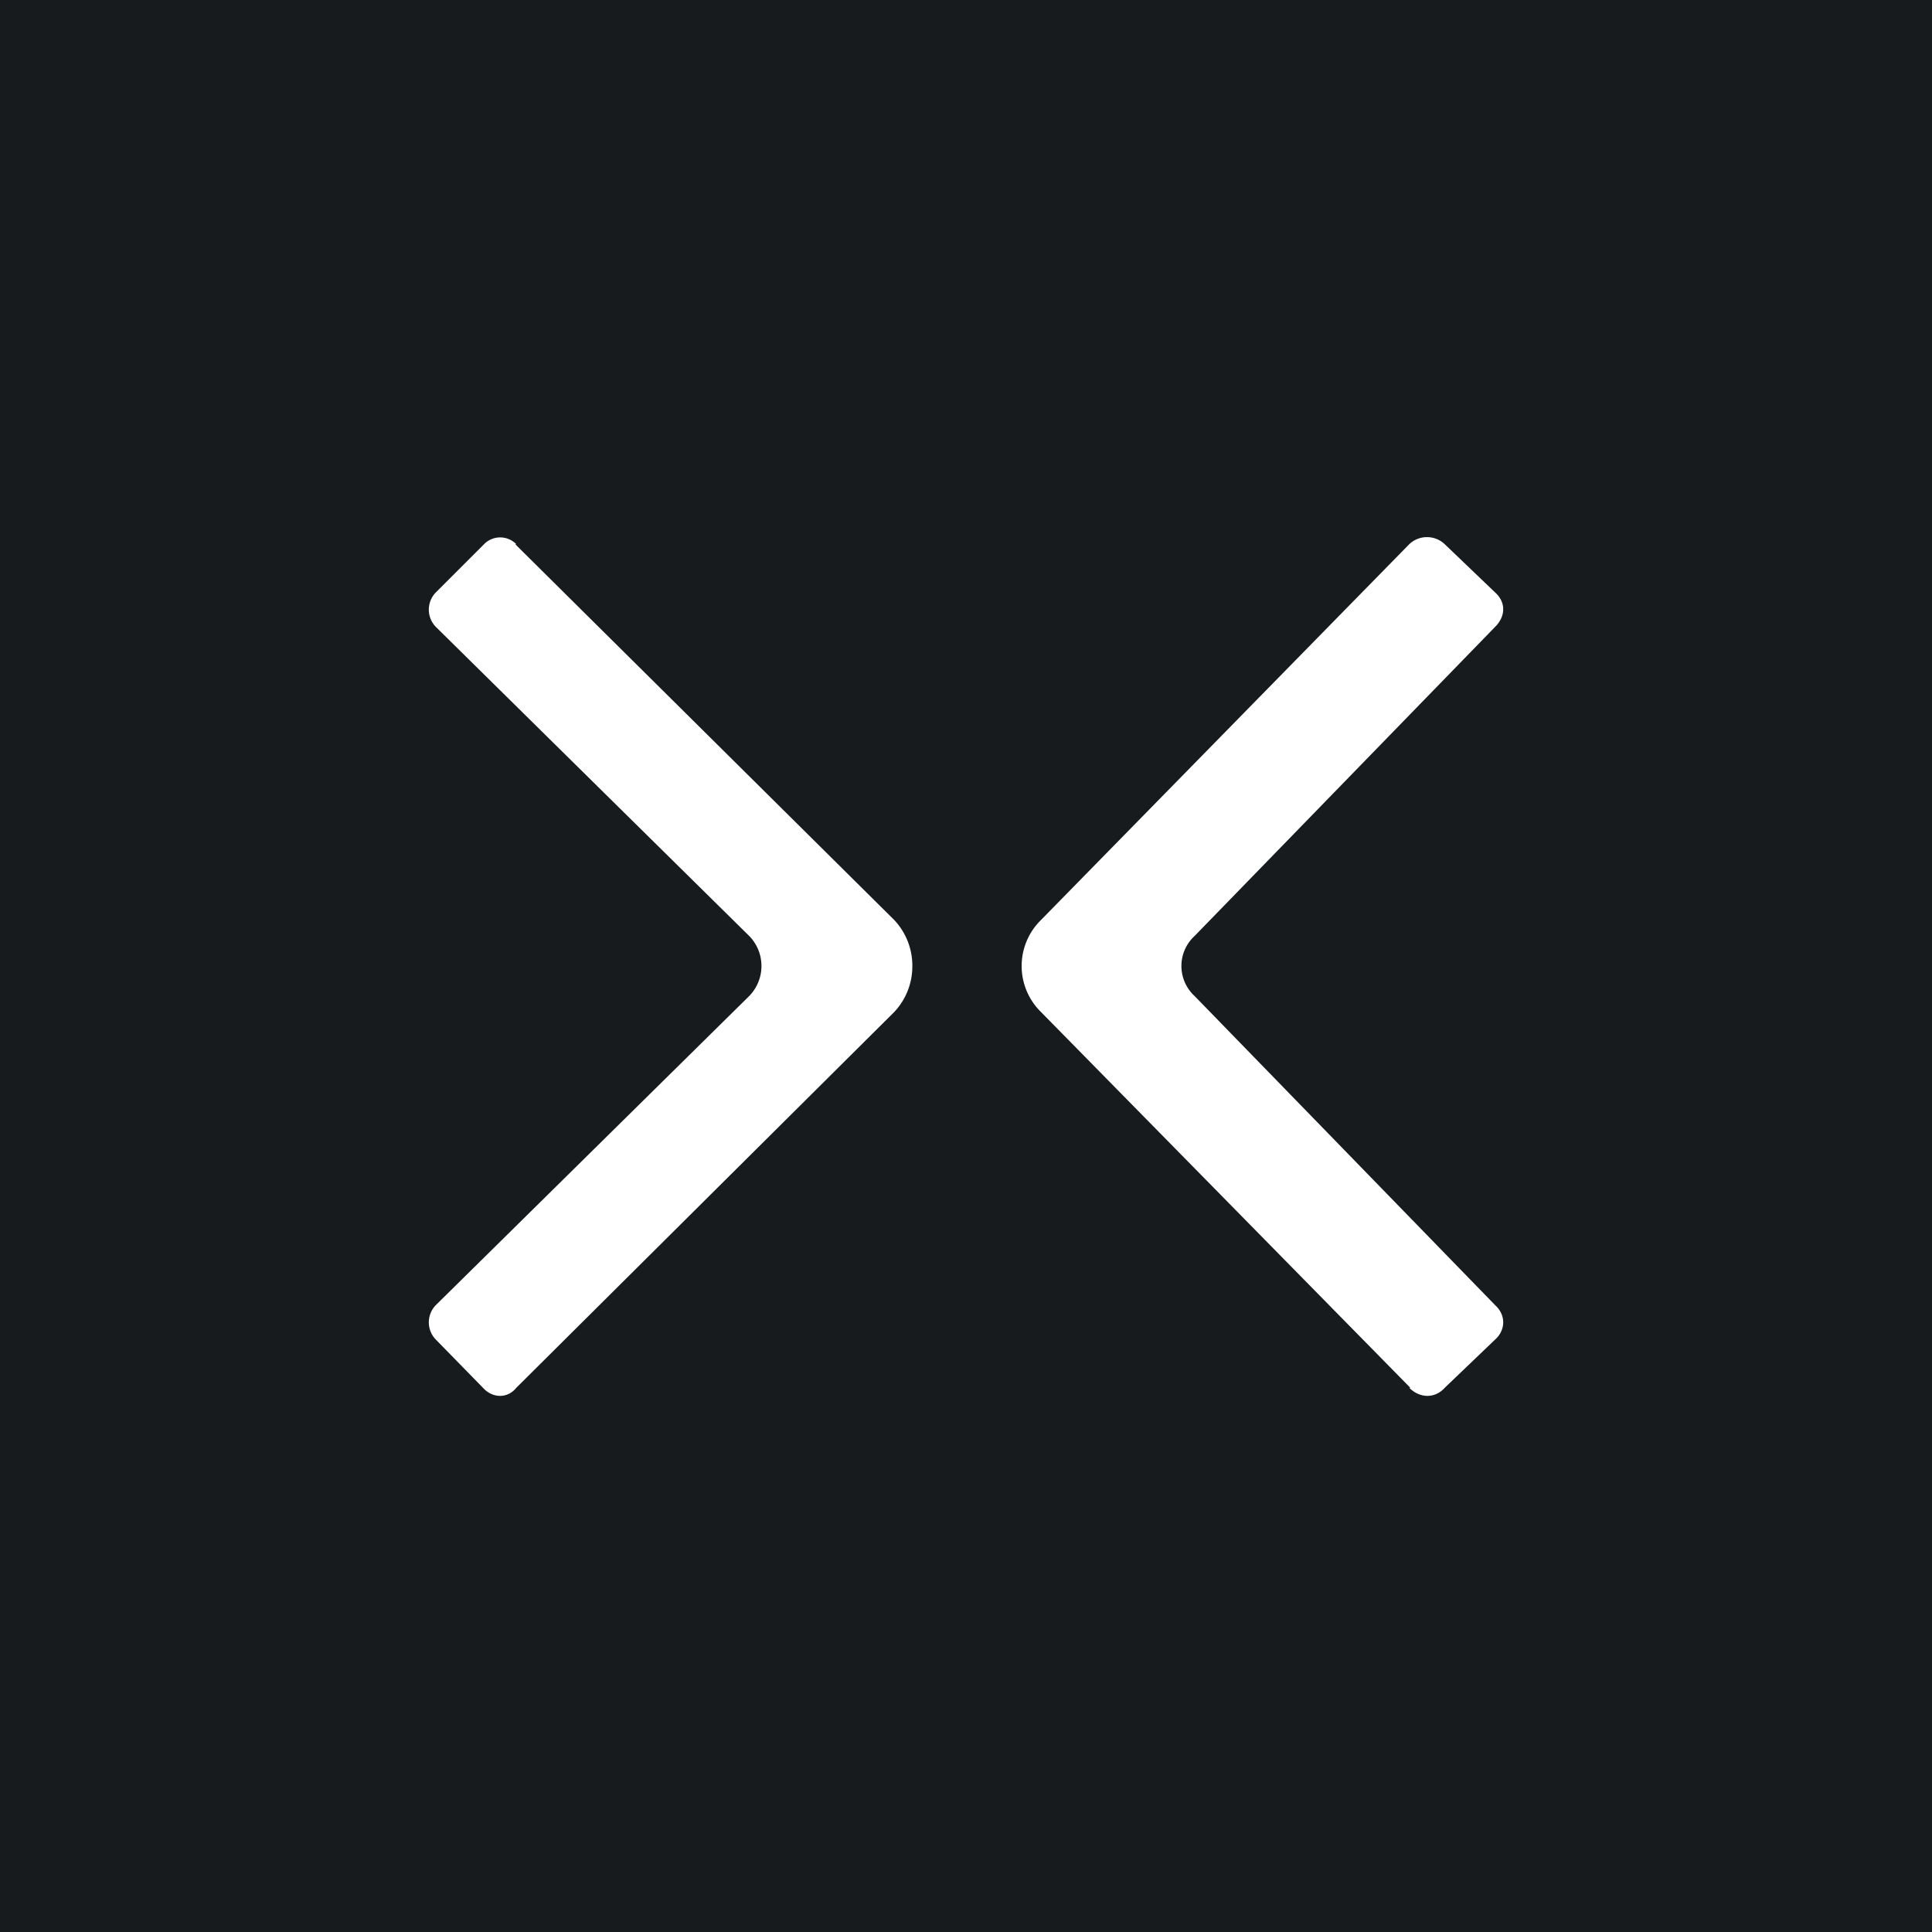 <!-- by TradingView --><svg width="18" height="18" viewBox="0 0 18 18" xmlns="http://www.w3.org/2000/svg"><path fill="#181B1E" d="M0 0h18v18H0z"/><path d="M4.81 5.07a.21.21 0 0 0-.3 0l-.45.45a.23.23 0 0 0 0 .32l2.92 2.88a.4.4 0 0 1 0 .56l-2.92 2.88a.23.23 0 0 0 0 .32l.44.45c.09.1.23.1.31 0l3.52-3.5A.62.62 0 0 0 8.5 9a.62.62 0 0 0-.17-.43L4.8 5.07ZM13.13 12.93c.1.1.24.1.33 0l.47-.45c.1-.09.1-.23 0-.32l-2.8-2.88a.38.38 0 0 1 0-.56l2.8-2.88c.1-.1.1-.23 0-.32l-.47-.45a.24.24 0 0 0-.33 0L9.7 8.57a.6.6 0 0 0 0 .86l3.44 3.5Z" fill="#fff"/></svg>
